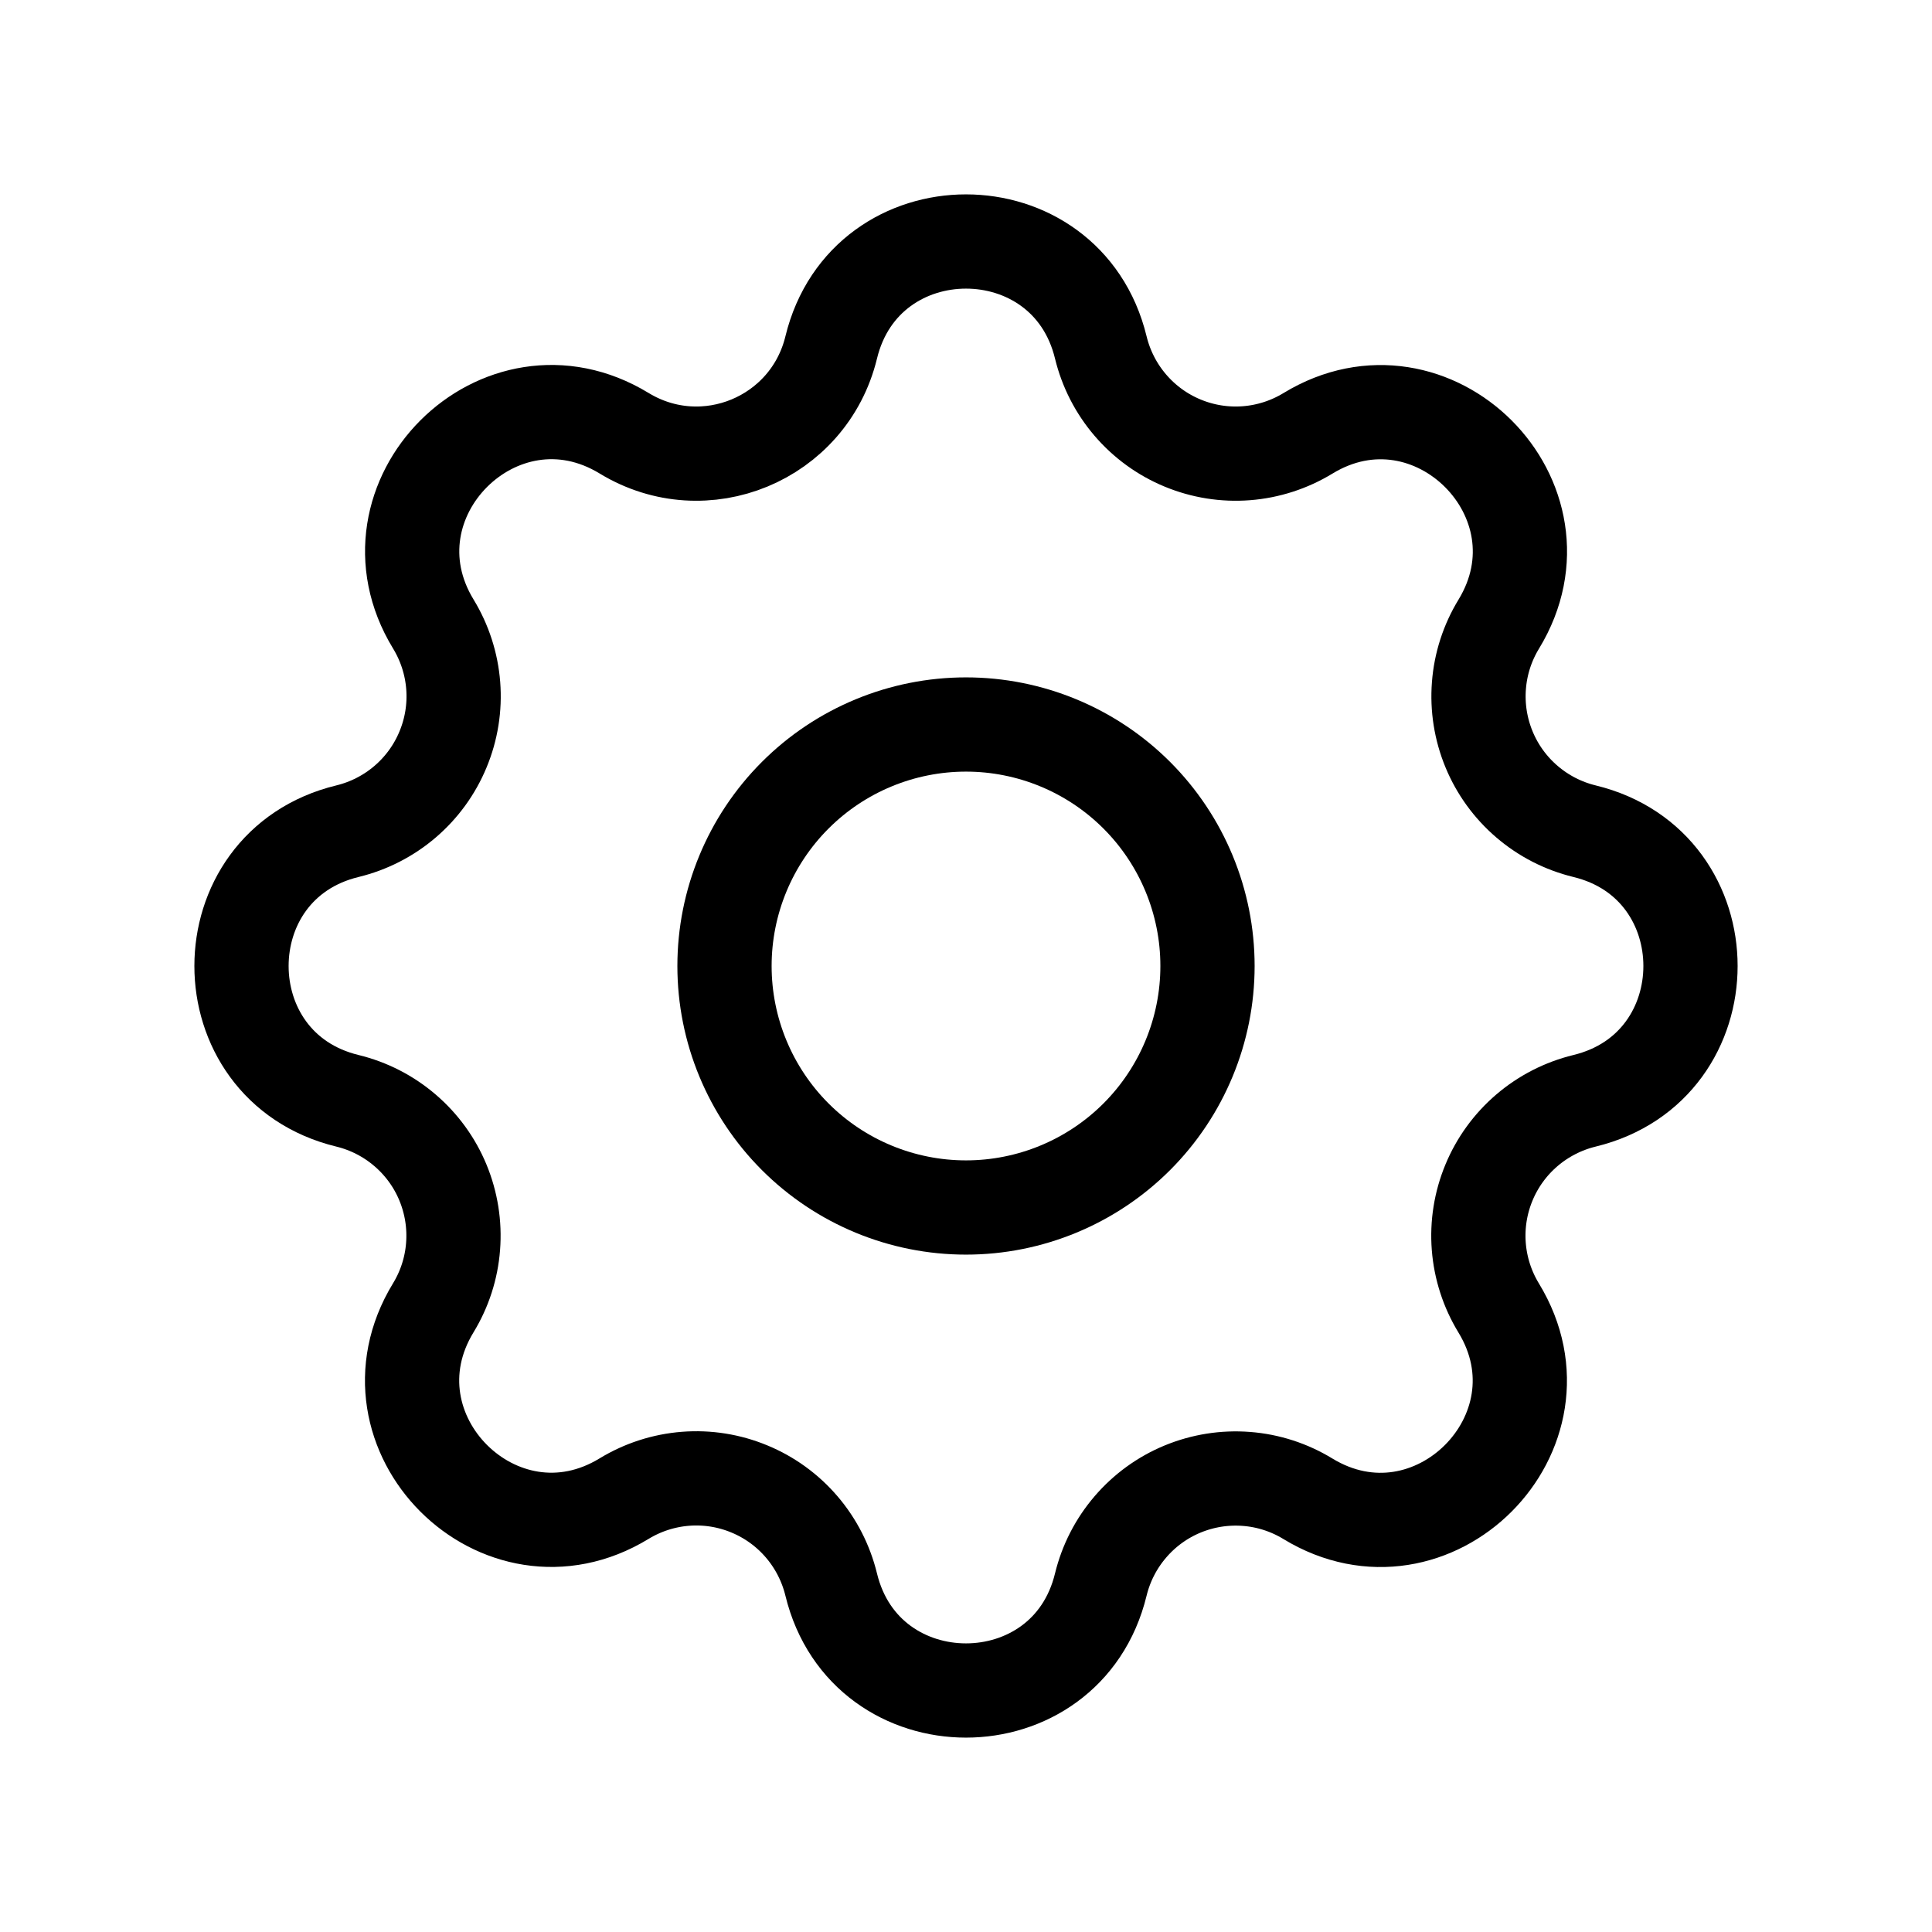 <svg width="41" height="41" viewBox="0 0 41 41" fill="none" xmlns="http://www.w3.org/2000/svg">
<path d="M17.639 7.375C18.366 4.375 22.634 4.375 23.361 7.375C23.471 7.826 23.685 8.244 23.986 8.596C24.288 8.949 24.668 9.225 25.096 9.402C25.525 9.58 25.989 9.654 26.451 9.618C26.914 9.582 27.361 9.437 27.757 9.196C30.393 7.59 33.412 10.607 31.806 13.245C31.565 13.64 31.42 14.088 31.385 14.55C31.349 15.011 31.423 15.475 31.6 15.903C31.777 16.332 32.053 16.712 32.405 17.013C32.757 17.315 33.175 17.529 33.625 17.639C36.625 18.366 36.625 22.634 33.625 23.361C33.175 23.471 32.756 23.685 32.404 23.986C32.051 24.288 31.775 24.668 31.598 25.096C31.42 25.525 31.346 25.989 31.382 26.451C31.418 26.914 31.563 27.361 31.804 27.757C33.41 30.393 30.393 33.412 27.755 31.806C27.36 31.565 26.913 31.42 26.451 31.385C25.988 31.349 25.525 31.423 25.096 31.6C24.668 31.777 24.288 32.053 23.987 32.405C23.685 32.757 23.471 33.175 23.361 33.625C22.634 36.625 18.366 36.625 17.639 33.625C17.529 33.175 17.315 32.756 17.014 32.404C16.712 32.051 16.332 31.775 15.903 31.598C15.475 31.42 15.011 31.346 14.549 31.382C14.086 31.418 13.639 31.563 13.243 31.804C10.607 33.41 7.588 30.393 9.194 27.755C9.435 27.36 9.58 26.913 9.615 26.451C9.651 25.988 9.577 25.525 9.4 25.096C9.223 24.668 8.947 24.288 8.595 23.987C8.243 23.685 7.825 23.471 7.375 23.361C4.375 22.634 4.375 18.366 7.375 17.639C7.826 17.529 8.244 17.315 8.596 17.014C8.949 16.712 9.225 16.332 9.402 15.903C9.58 15.475 9.654 15.011 9.618 14.549C9.582 14.086 9.437 13.639 9.196 13.243C7.59 10.607 10.607 7.588 13.245 9.194C14.953 10.233 17.167 9.314 17.639 7.375Z" stroke="black" stroke-width="2" stroke-linecap="round" stroke-linejoin="round"/>
<path d="M15.375 20.5C15.375 21.859 15.915 23.163 16.876 24.124C17.837 25.085 19.141 25.625 20.5 25.625C21.859 25.625 23.163 25.085 24.124 24.124C25.085 23.163 25.625 21.859 25.625 20.5C25.625 19.141 25.085 17.837 24.124 16.876C23.163 15.915 21.859 15.375 20.5 15.375C19.141 15.375 17.837 15.915 16.876 16.876C15.915 17.837 15.375 19.141 15.375 20.5Z" stroke="black" stroke-width="2" stroke-linecap="round" stroke-linejoin="round"/>
</svg>

